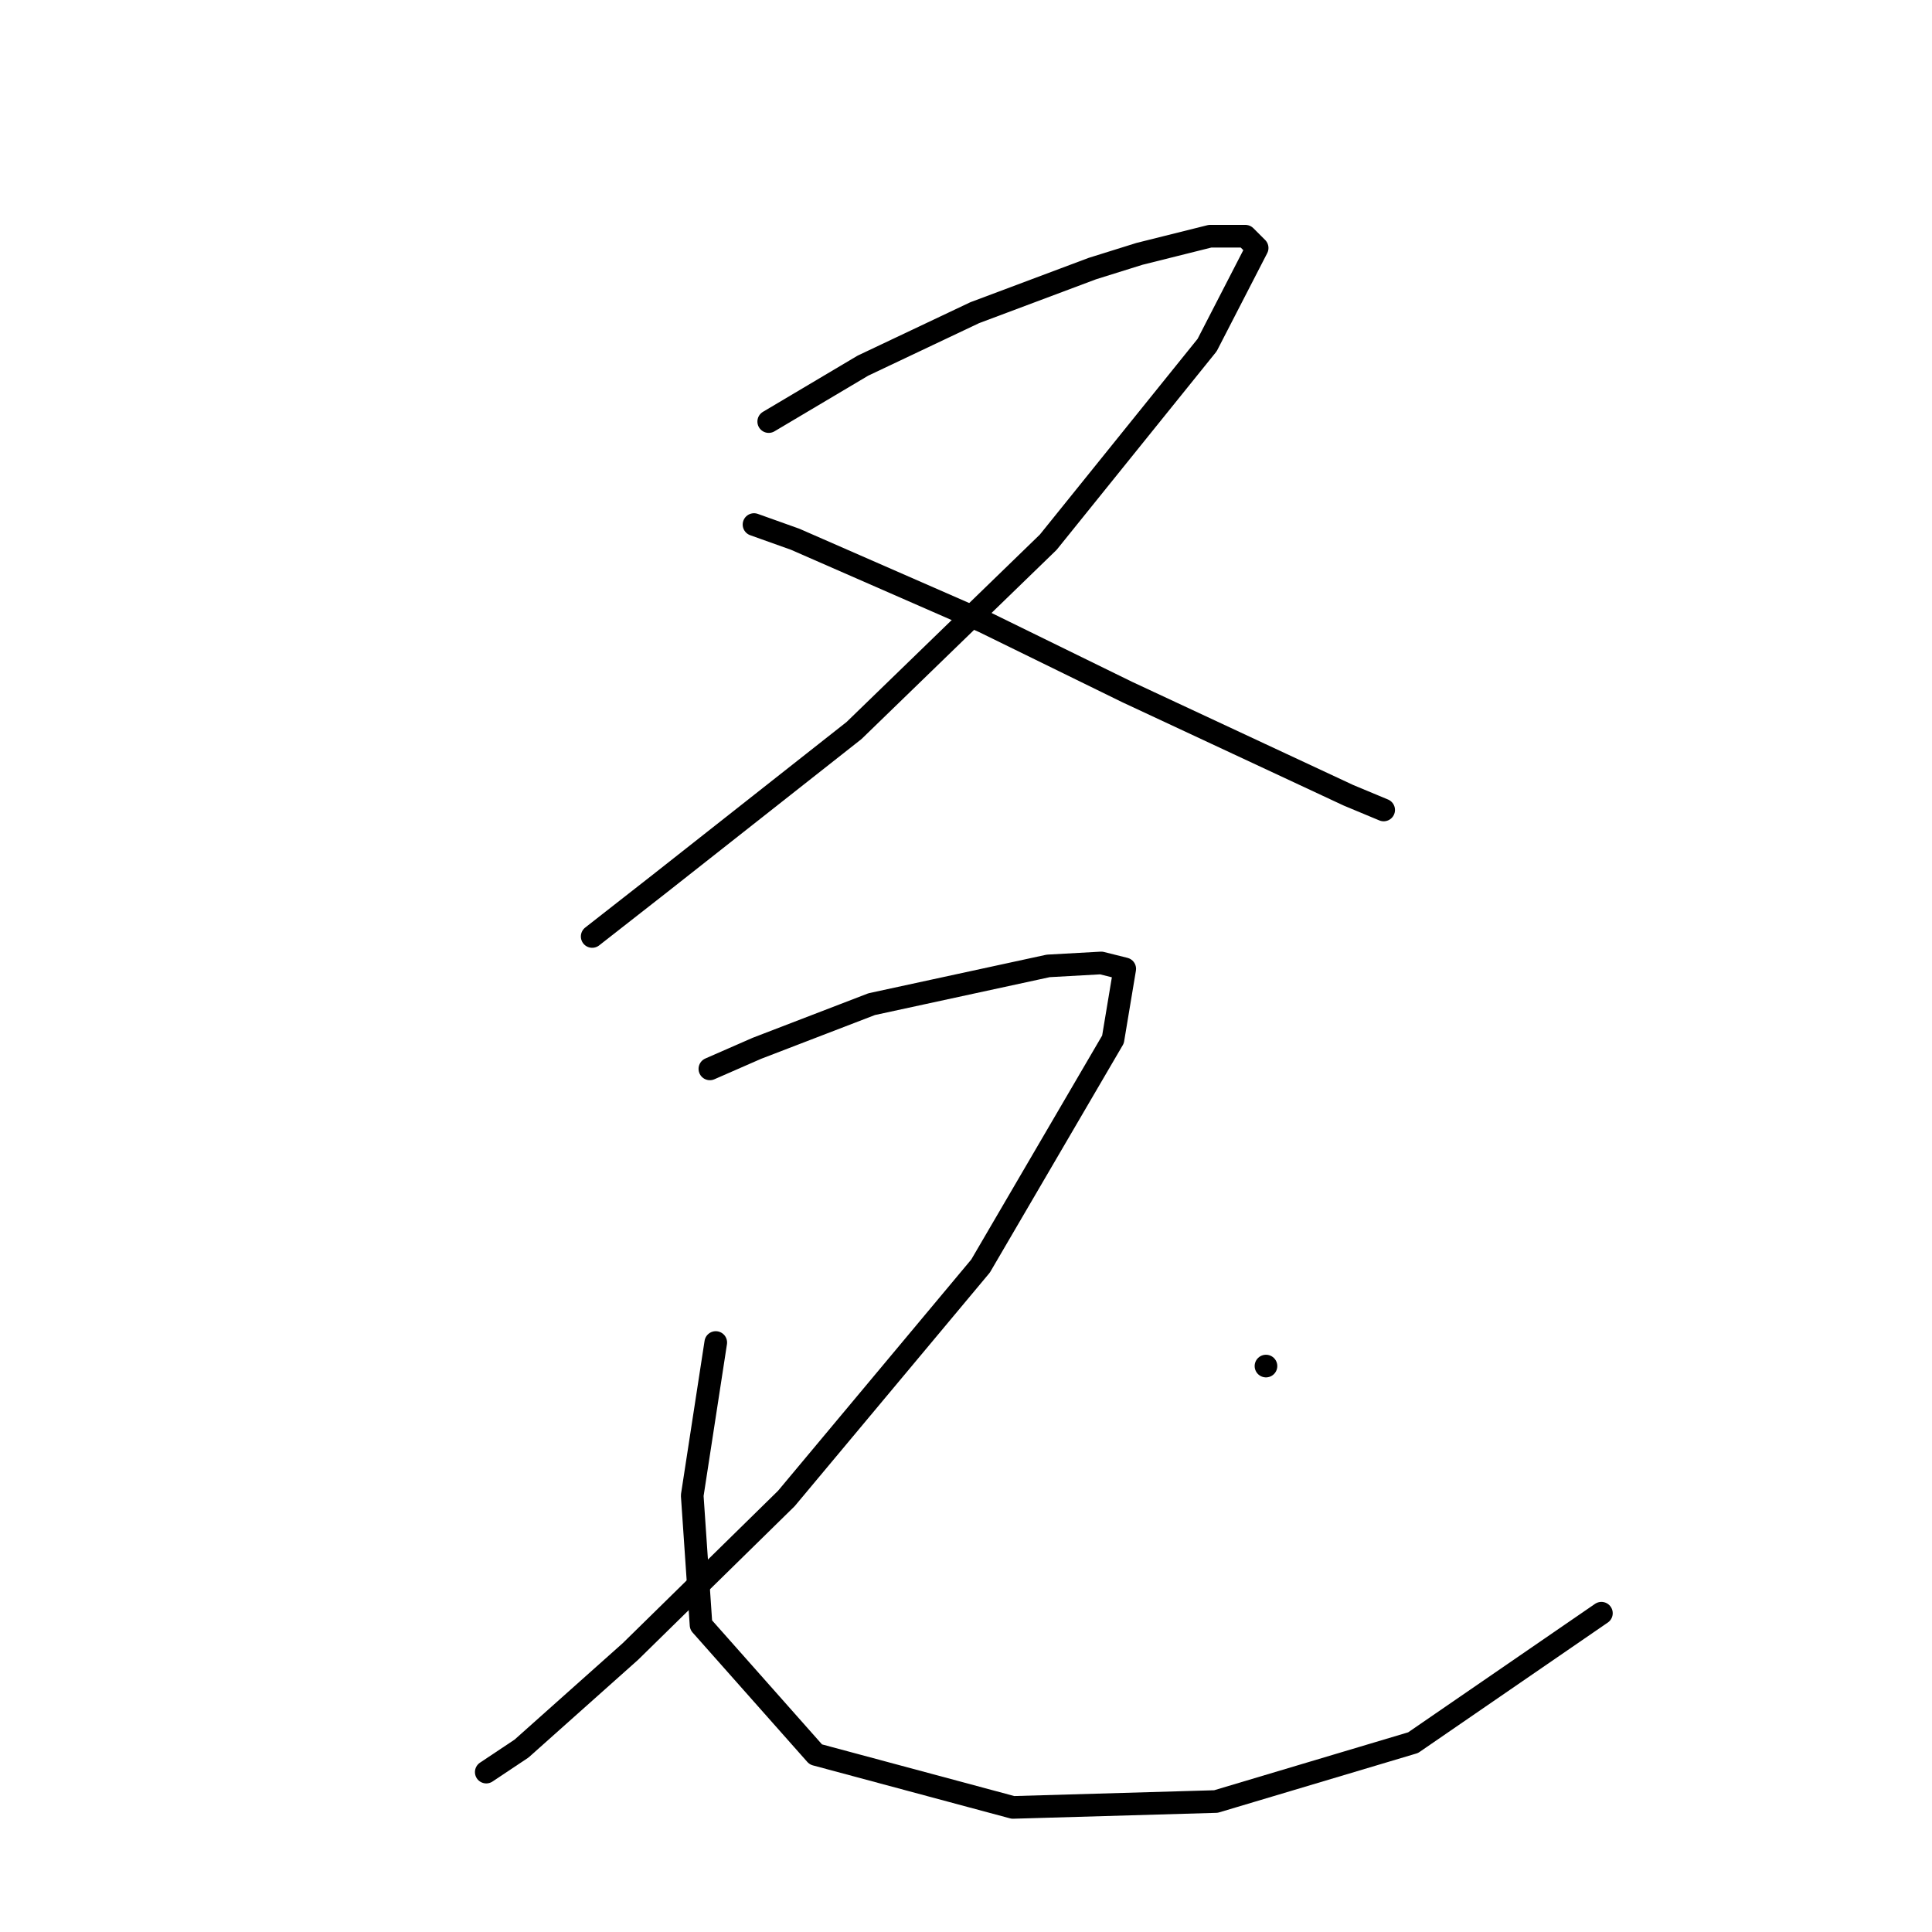 <?xml version="1.0" standalone="no"?>
    <svg width="256" height="256" xmlns="http://www.w3.org/2000/svg" version="1.1">
    <polyline stroke="black" stroke-width="3" stroke-linecap="round" fill="transparent" stroke-linejoin="round" points="101.86 55.861 114.336 48.453 129.151 41.435 144.746 35.587 150.984 33.638 160.341 31.299 165.019 31.299 166.579 32.858 159.951 45.724 138.898 71.845 113.166 96.797 87.434 117.071 78.467 124.088 78.467 124.088 " />
        <polyline stroke="black" stroke-width="3" stroke-linecap="round" fill="transparent" stroke-linejoin="round" points="99.91 69.506 105.368 71.455 130.32 82.372 149.424 91.729 166.968 99.916 178.665 105.374 183.343 107.324 183.343 107.324 " />
        <polyline stroke="black" stroke-width="3" stroke-linecap="round" fill="transparent" stroke-linejoin="round" points="94.062 141.633 100.3 138.903 115.505 133.055 138.898 127.987 145.915 127.597 149.034 128.377 147.475 137.734 129.931 167.754 104.199 198.554 83.536 218.827 69.11 231.693 64.432 234.812 64.432 234.812 " />
        <polyline stroke="black" stroke-width="3" stroke-linecap="round" fill="transparent" stroke-linejoin="round" points="94.842 177.891 91.723 198.164 92.893 215.319 108.098 232.473 134.219 239.491 161.12 238.711 187.242 230.913 212.194 213.759 212.194 213.759 " />
        <polyline stroke="black" stroke-width="3" stroke-linecap="round" fill="transparent" stroke-linejoin="round" points="167.748 181.01 167.748 181.01 " />
        </svg>
